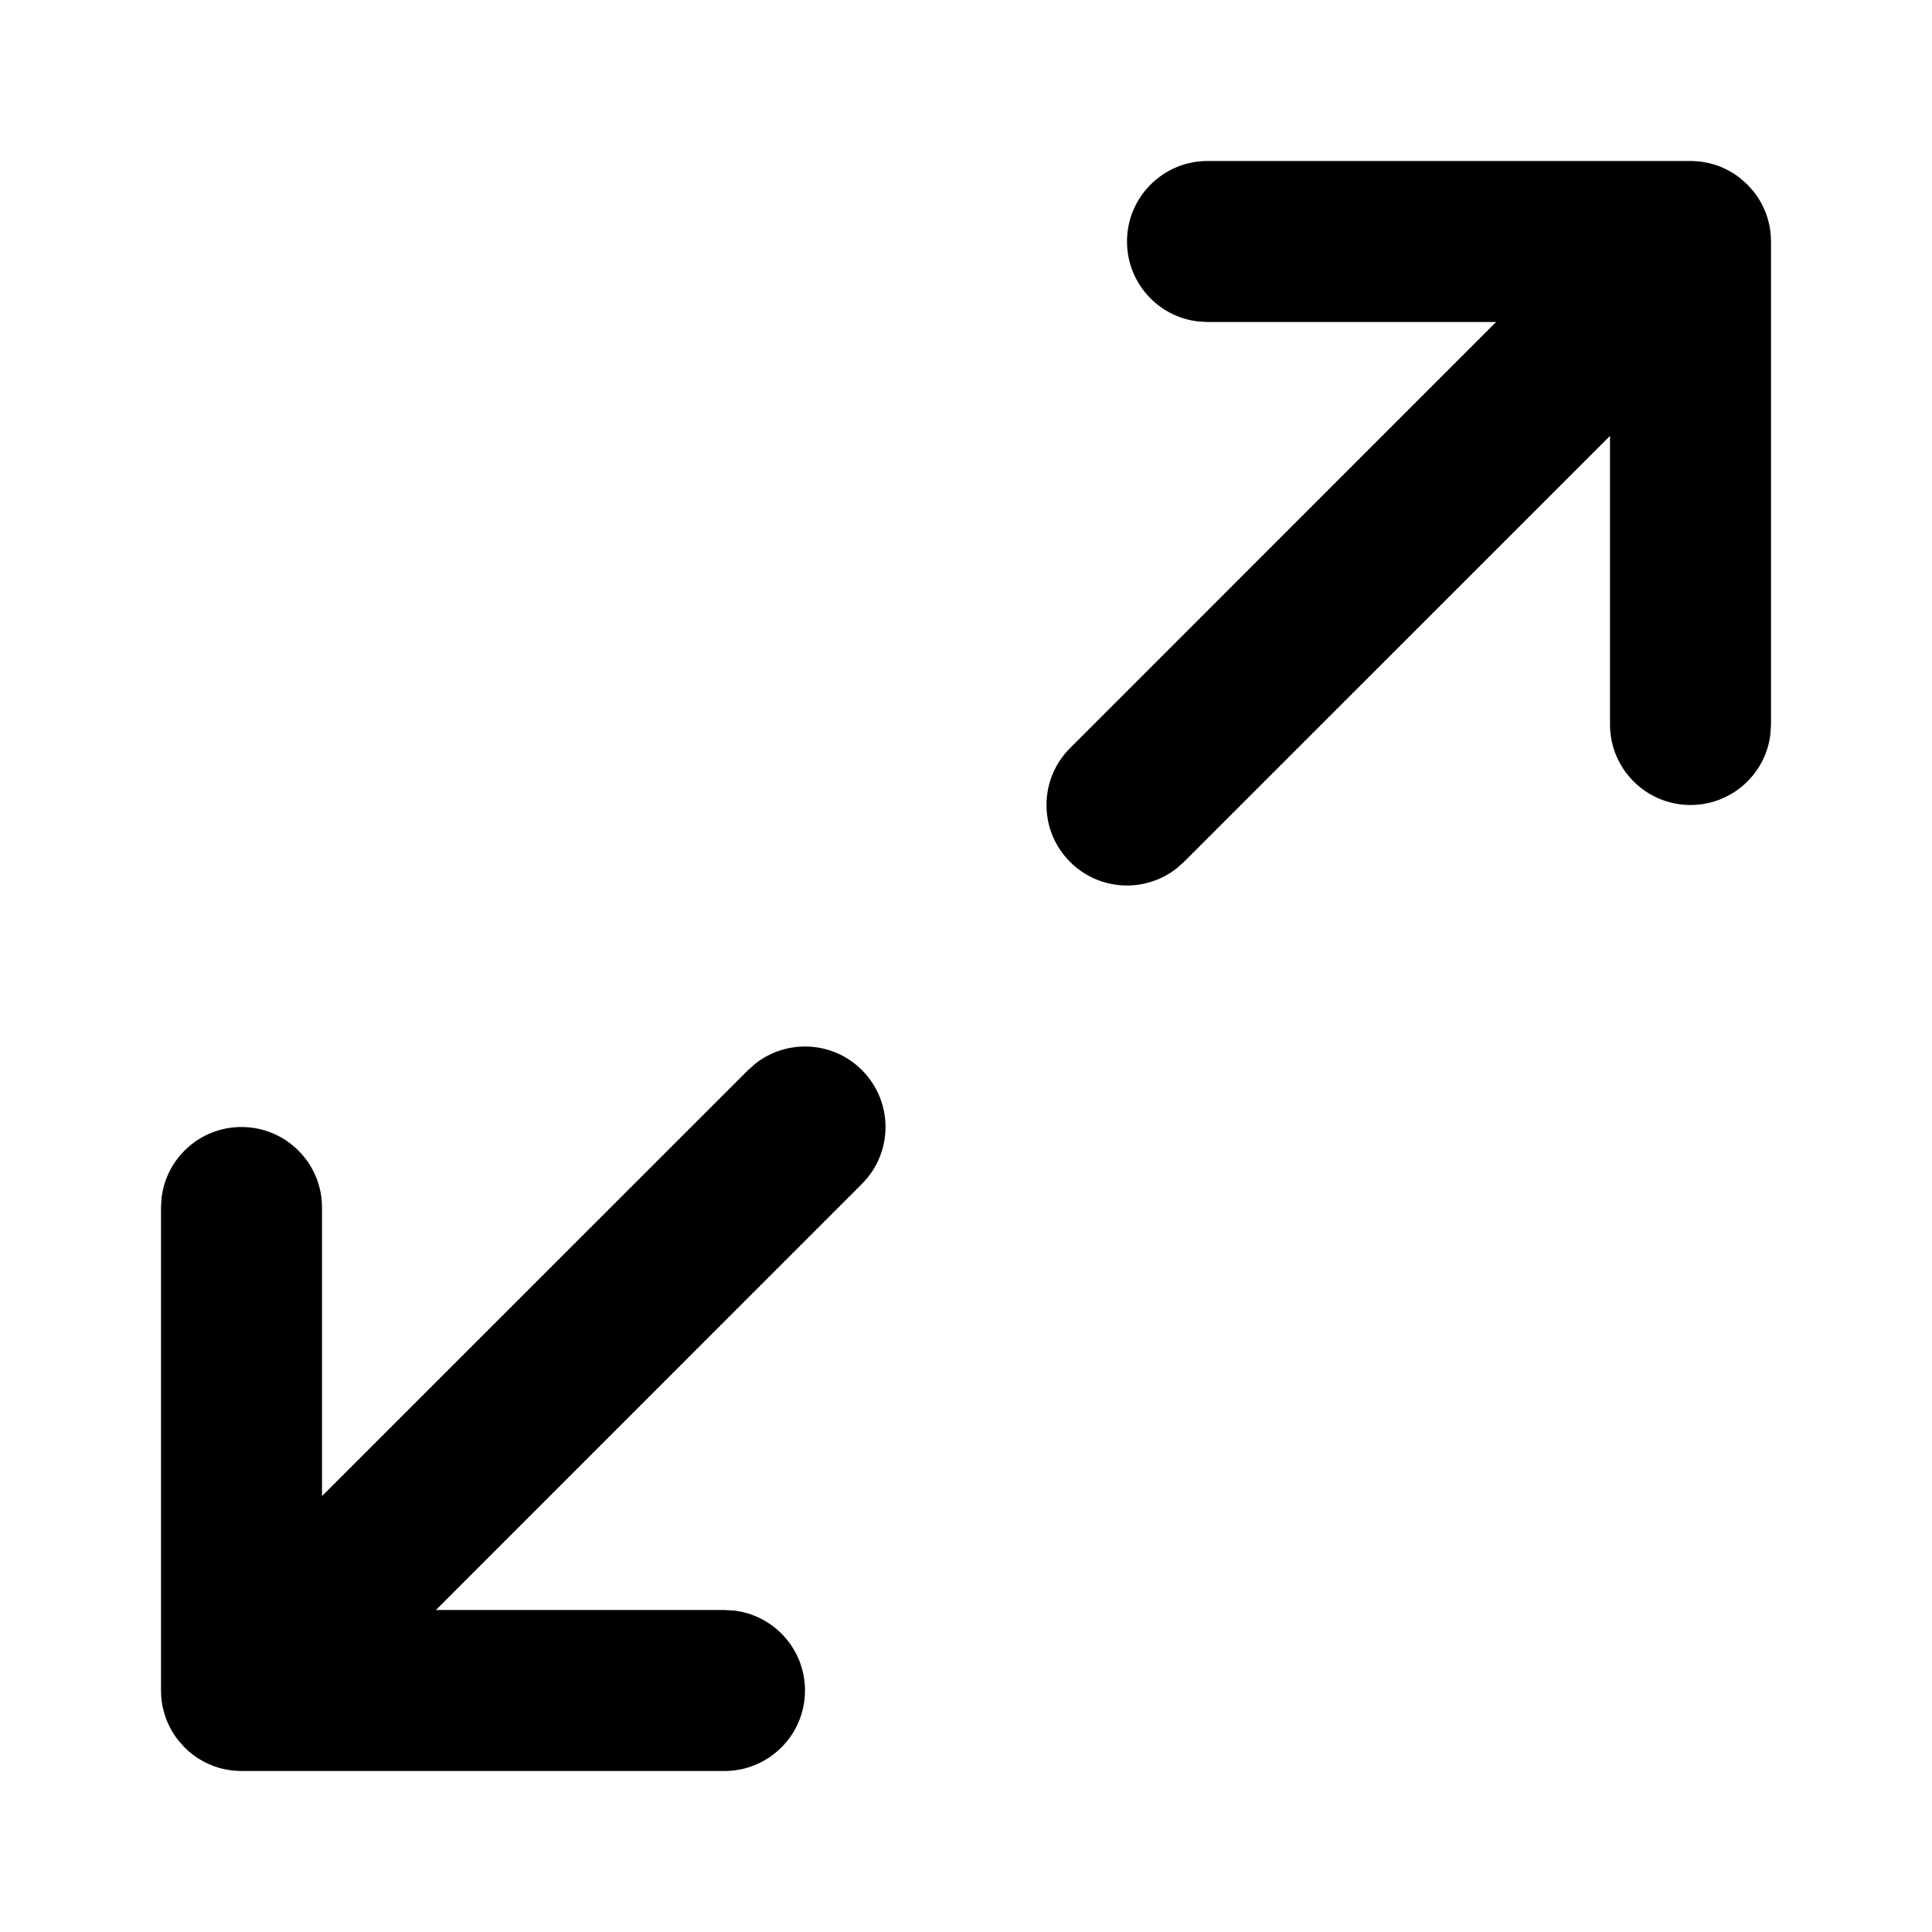 <svg xmlns="http://www.w3.org/2000/svg" width="24" height="24" viewBox="0 0 24 24">
  <path d="M2.362,21.769 L2.347,21.758 L2.347,21.758 L2.293,21.707 L2.329,21.739 L2.289,21.703 L2.289,21.703 L2.213,21.617 L2.213,21.617 L2.196,21.595 C2.178,21.571 2.162,21.546 2.146,21.521 C2.139,21.509 2.131,21.496 2.125,21.484 C2.114,21.464 2.103,21.444 2.094,21.423 L2.094,21.423 L2.071,21.371 C2.063,21.352 2.056,21.332 2.05,21.312 C2.045,21.297 2.04,21.281 2.036,21.266 C2.03,21.244 2.025,21.223 2.02,21.201 C2.017,21.183 2.014,21.166 2.011,21.149 L2.011,21.149 L2.003,21.081 L2,21 L2,15 L2.007,14.883 C2.064,14.386 2.487,14 3,14 C3.552,14 4,14.448 4,15 L4,15 L4,18.585 L9.293,13.293 L9.387,13.21 C9.779,12.905 10.347,12.932 10.707,13.293 C11.098,13.683 11.098,14.317 10.707,14.707 L10.707,14.707 L5.415,20 L9,20 L9.117,20.007 C9.614,20.064 10,20.487 10,21 C10,21.552 9.552,22 9,22 L9,22 L3,22 C2.994,22 2.987,22 2.982,22 C2.96,21.999 2.938,21.998 2.916,21.996 L2.916,21.996 L2.883,21.993 C2.871,21.992 2.858,21.99 2.846,21.988 L2.846,21.988 L2.824,21.984 L2.824,21.984 L2.801,21.98 C2.777,21.975 2.753,21.97 2.729,21.963 L2.708,21.957 L2.708,21.957 L2.688,21.95 C2.668,21.944 2.648,21.937 2.629,21.929 L2.629,21.929 L2.577,21.906 C2.556,21.897 2.536,21.886 2.516,21.875 L2.516,21.875 L2.479,21.854 C2.454,21.838 2.429,21.822 2.405,21.804 L2.405,21.804 L2.385,21.789 L2.349,21.757 L2.362,21.769 Z M21.65,2.242 L21.711,2.297 L21.711,2.297 L21.787,2.383 L21.787,2.383 L21.804,2.405 C21.822,2.429 21.838,2.454 21.854,2.479 C21.861,2.491 21.869,2.504 21.875,2.516 C21.886,2.536 21.897,2.556 21.906,2.577 L21.906,2.577 L21.929,2.629 C21.937,2.648 21.944,2.668 21.95,2.688 C21.955,2.703 21.96,2.719 21.964,2.734 C21.97,2.756 21.975,2.777 21.98,2.799 C21.983,2.817 21.986,2.834 21.989,2.851 L21.989,2.851 L21.996,2.911 L21.996,2.911 L21.996,2.919 L21.997,2.921 L21.997,2.924 L21.998,2.946 L21.999,2.981 L22,3 L22,9 L21.993,9.117 C21.936,9.614 21.513,10 21,10 C20.448,10 20,9.552 20,9 L20,9 L20,5.415 L14.707,10.707 L14.613,10.79 C14.221,11.095 13.653,11.068 13.293,10.707 C12.902,10.317 12.902,9.683 13.293,9.293 L13.293,9.293 L18.585,4 L15,4 L14.883,3.993 C14.386,3.936 14,3.513 14,3 C14,2.448 14.448,2 15,2 L15,2 L21.018,2 C21.04,2.001 21.062,2.002 21.084,2.004 L21.084,2.004 L21.117,2.007 C21.129,2.008 21.142,2.01 21.154,2.012 L21.154,2.012 L21.176,2.016 L21.176,2.016 L21.199,2.02 C21.223,2.025 21.247,2.03 21.271,2.037 L21.292,2.043 L21.292,2.043 L21.312,2.05 C21.332,2.056 21.352,2.063 21.371,2.071 L21.371,2.071 L21.423,2.094 C21.444,2.103 21.464,2.114 21.484,2.125 L21.484,2.125 L21.521,2.146 C21.546,2.162 21.571,2.178 21.595,2.196 L21.595,2.196 L21.615,2.211 L21.625,2.22 L21.625,2.22 L21.637,2.23 L21.623,2.219 L21.65,2.242 Z"/>
</svg>
